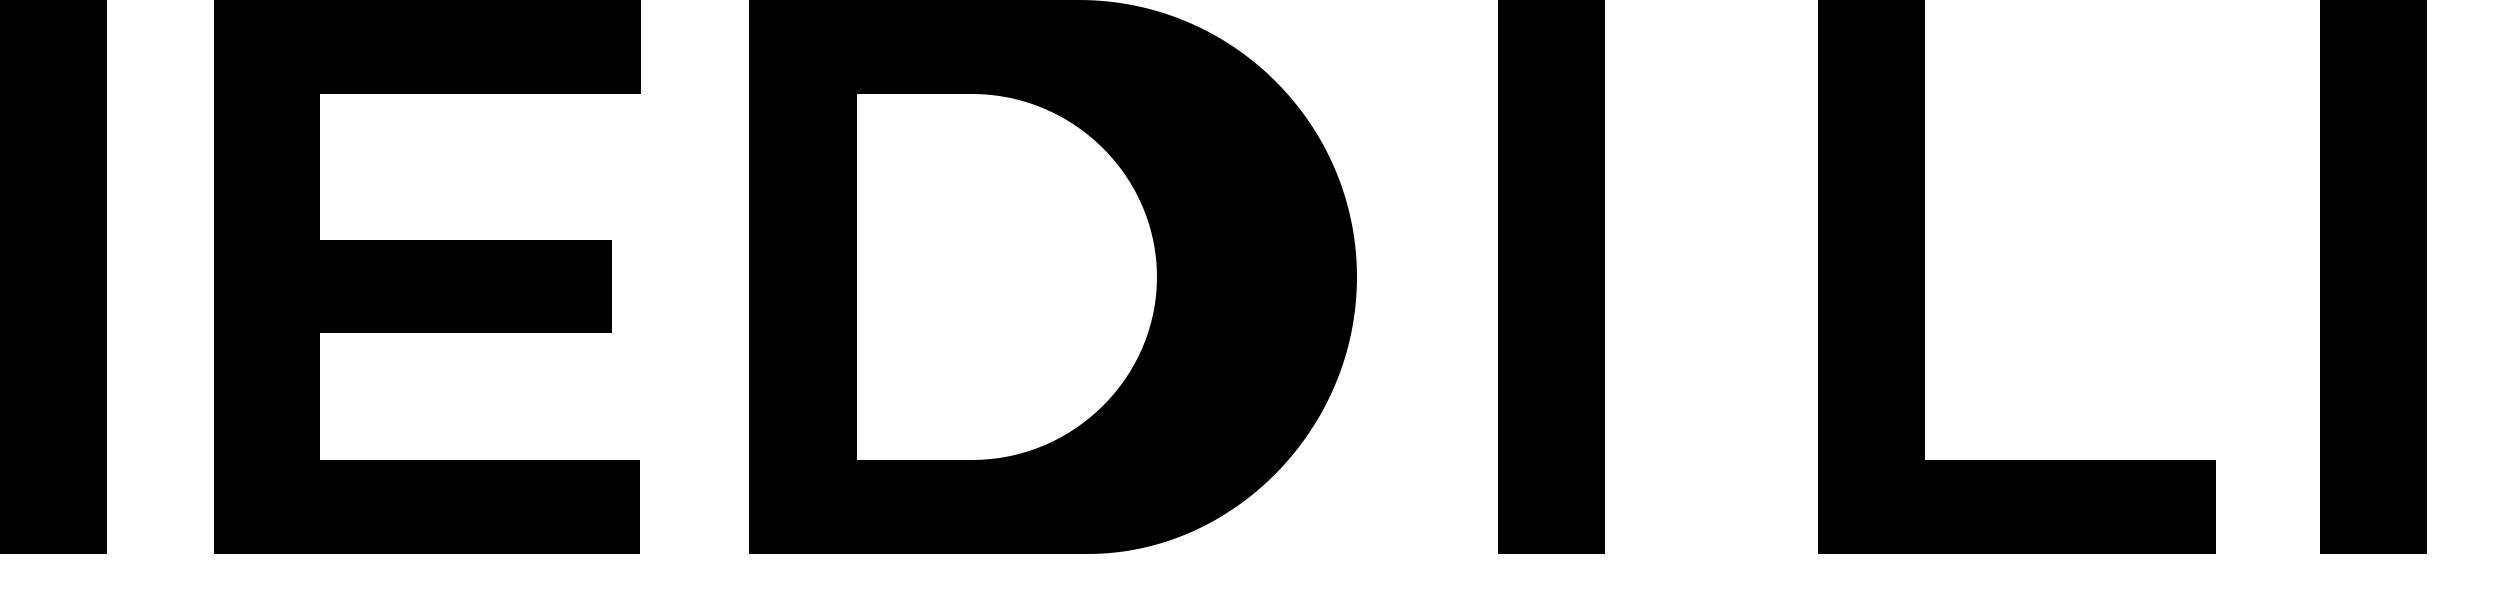 <svg xmlns="http://www.w3.org/2000/svg" viewBox="0 0 250 60" fill="currentColor">
  <path d="M0 55.4V0h10.7v55.4zm21.4 0V0h42.7v9.4H32v14.6h29.2v9.3H32V46h32v9.4zm53.5 0V0h33c15.4 0 27.8 12.5 27.8 27.7S123.3 55.4 108.8 55.4zm10.8-9.4h11.5c10.2 0 18.5-8.3 18.5-18.3s-8.3-18.3-18.5-18.3H85.7zM149.8 55.4V0h10.7v55.4zm32 0V0h10.7v46h29.1v9.4zm50.2 0V0h10.7v55.4z"/>
</svg>
